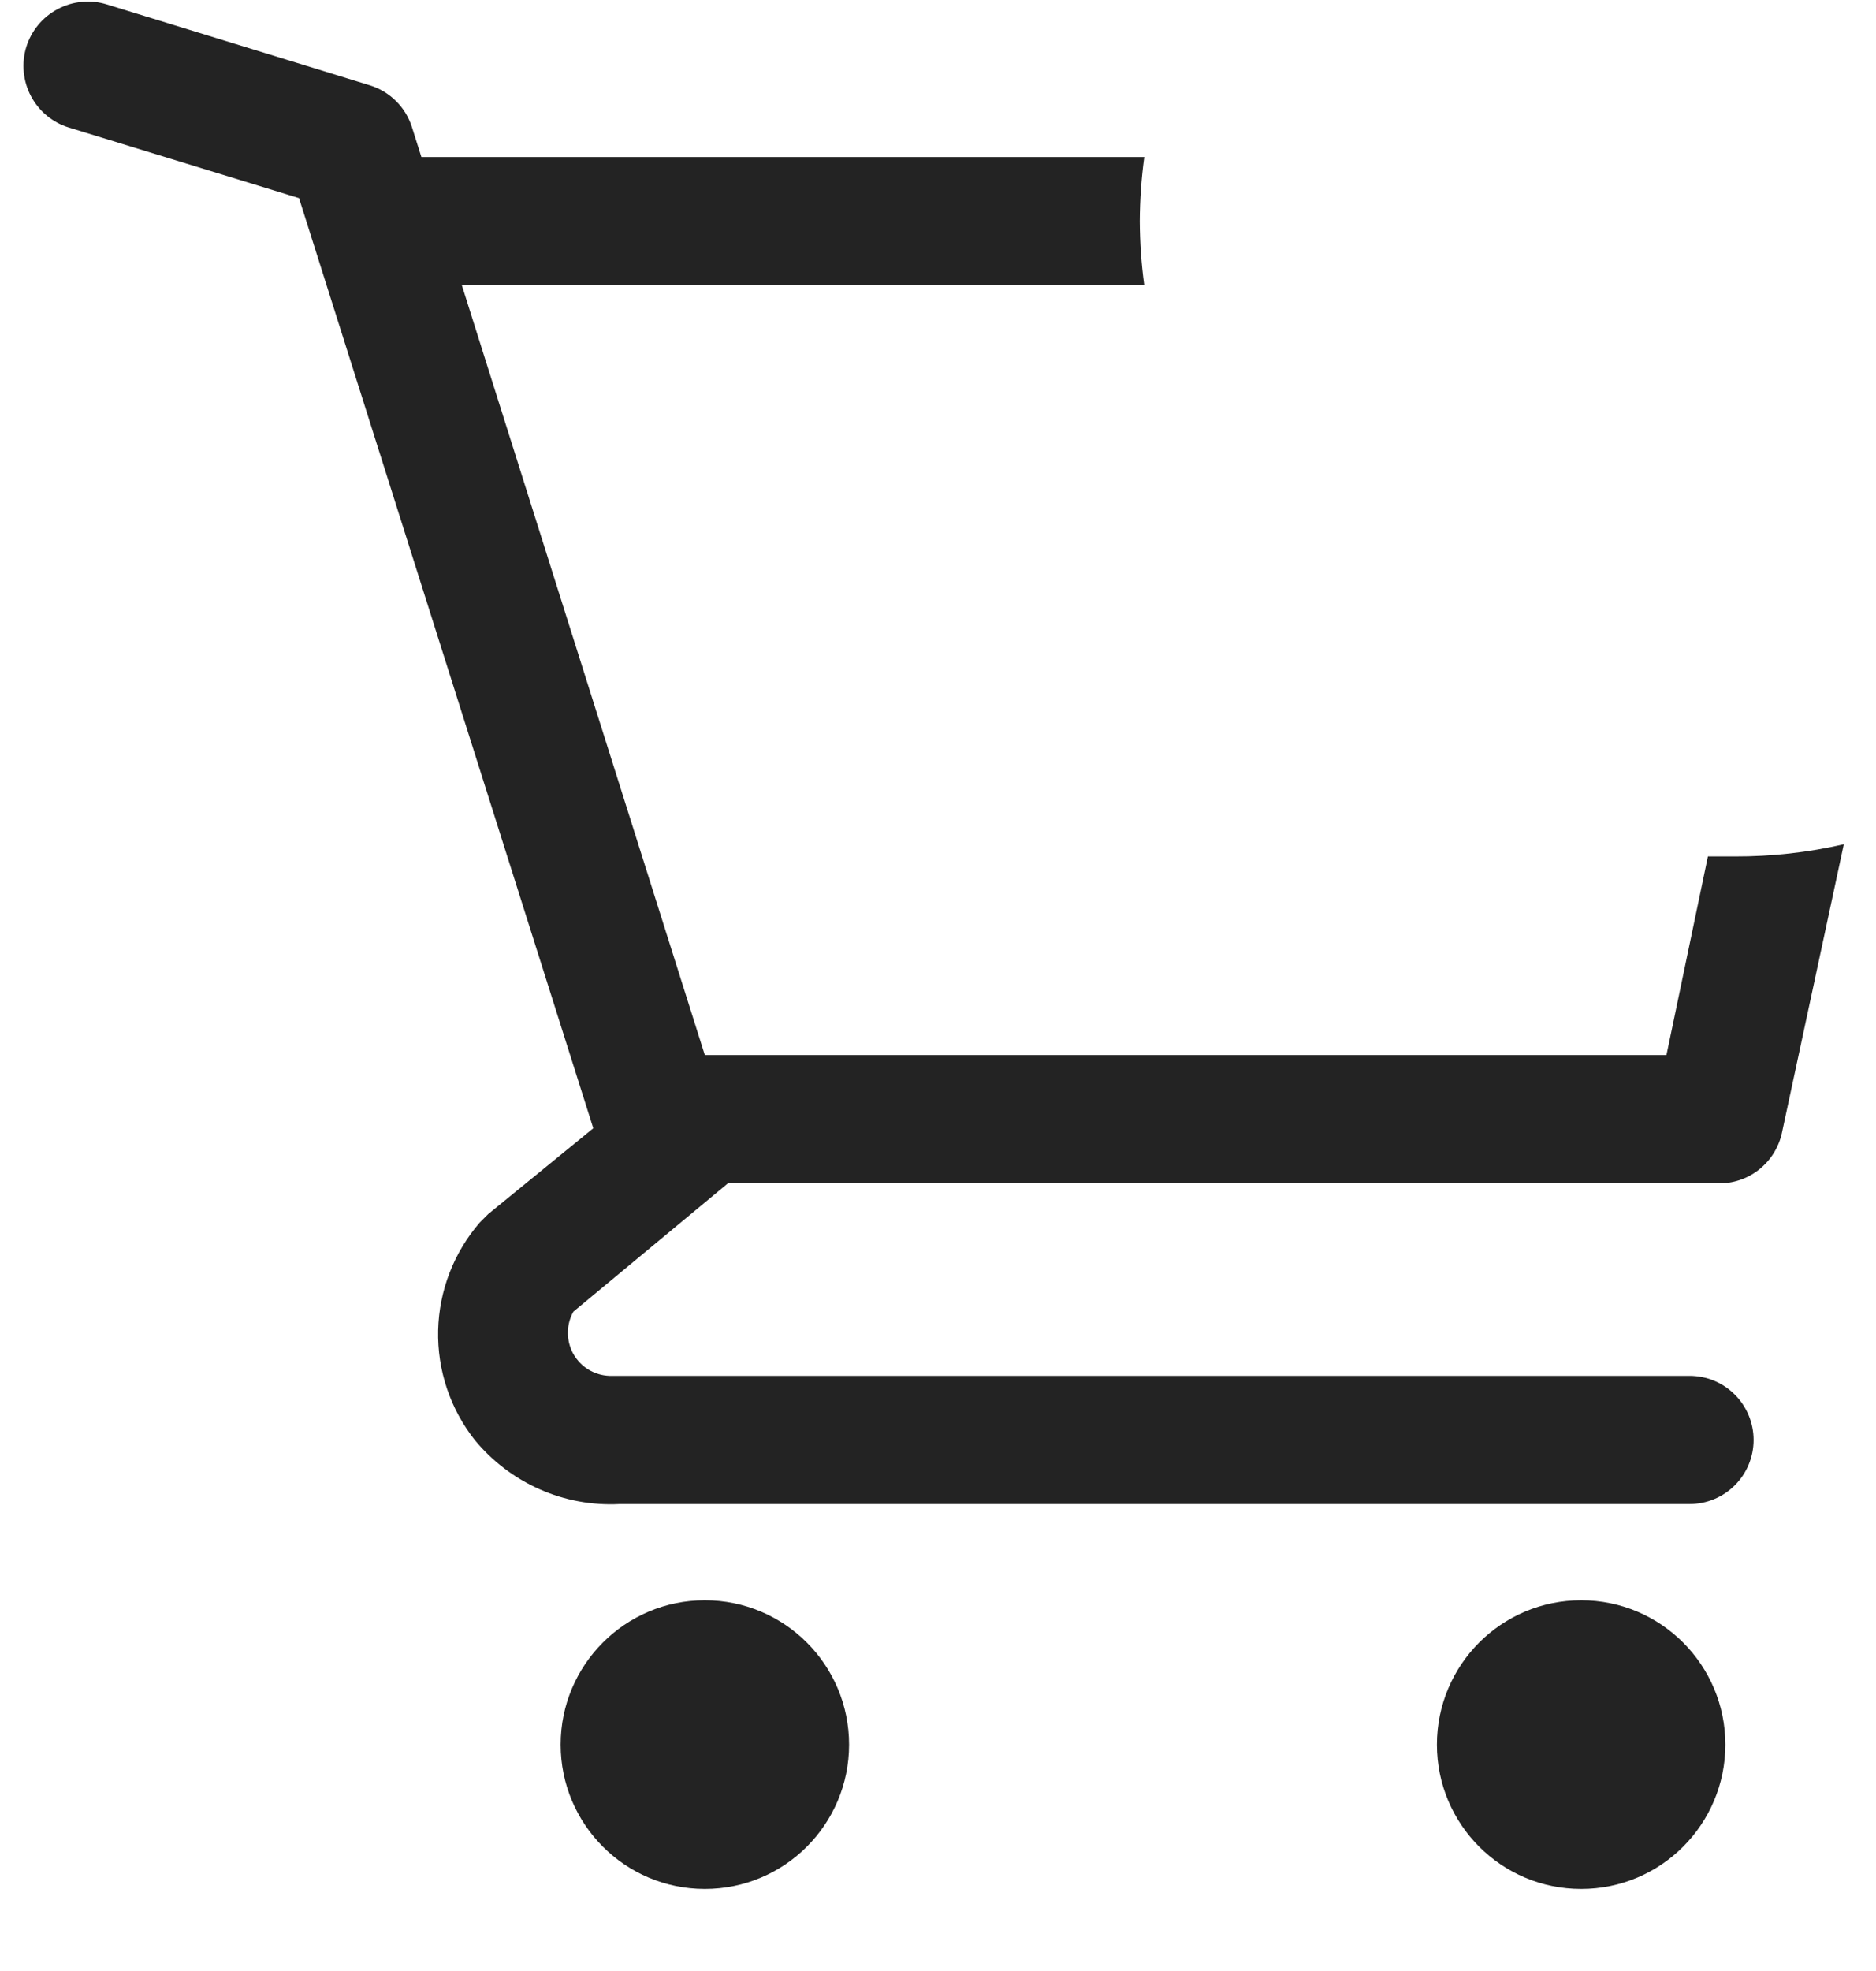 <svg width="20" height="21" viewBox="0 0 20 21" fill="none" xmlns="http://www.w3.org/2000/svg">
<path d="M7.514 20.126C8.364 20.126 9.052 19.437 9.052 18.588C9.052 17.739 8.364 17.05 7.514 17.05C6.665 17.05 5.977 17.739 5.977 18.588C5.977 19.437 6.665 20.126 7.514 20.126Z" fill="#232323"/>
<path d="M16.857 20.126C17.706 20.126 18.394 19.437 18.394 18.588C18.394 17.739 17.706 17.05 16.857 17.05C16.007 17.05 15.319 17.739 15.319 18.588C15.319 19.437 16.007 20.126 16.857 20.126Z" fill="#232323"/>
<path d="M12.199 3.04C12.168 2.814 12.152 2.586 12.151 2.357C12.152 2.128 12.168 1.9 12.199 1.673H4.255L4.699 3.04H12.199Z" fill="#232323"/>
<path d="M18.495 9.125H18.208L17.766 11.241H7.514L4.391 1.352C4.357 1.247 4.299 1.152 4.22 1.075C4.142 0.997 4.045 0.94 3.94 0.908L1.138 0.047C1.052 0.02 0.961 0.011 0.872 0.02C0.782 0.028 0.695 0.054 0.615 0.097C0.454 0.182 0.334 0.327 0.28 0.501C0.227 0.675 0.245 0.864 0.33 1.024C0.415 1.185 0.561 1.306 0.735 1.359L3.188 2.111L6.325 12.021L5.204 12.936L5.115 13.025C4.838 13.345 4.681 13.751 4.671 14.174C4.661 14.597 4.799 15.01 5.061 15.342C5.247 15.568 5.484 15.748 5.752 15.867C6.02 15.986 6.312 16.04 6.605 16.025H18.012C18.193 16.025 18.367 15.953 18.495 15.825C18.623 15.697 18.695 15.523 18.695 15.342C18.695 15.161 18.623 14.987 18.495 14.859C18.367 14.73 18.193 14.659 18.012 14.659H6.496C6.417 14.656 6.341 14.633 6.273 14.592C6.206 14.551 6.151 14.493 6.112 14.425C6.074 14.356 6.054 14.278 6.054 14.2C6.054 14.121 6.074 14.044 6.113 13.975L7.76 12.608H18.312C18.47 12.612 18.625 12.561 18.749 12.464C18.874 12.367 18.961 12.229 18.996 12.075L19.657 8.995C19.276 9.083 18.886 9.126 18.495 9.125Z" fill="#232323"/>
</svg>
